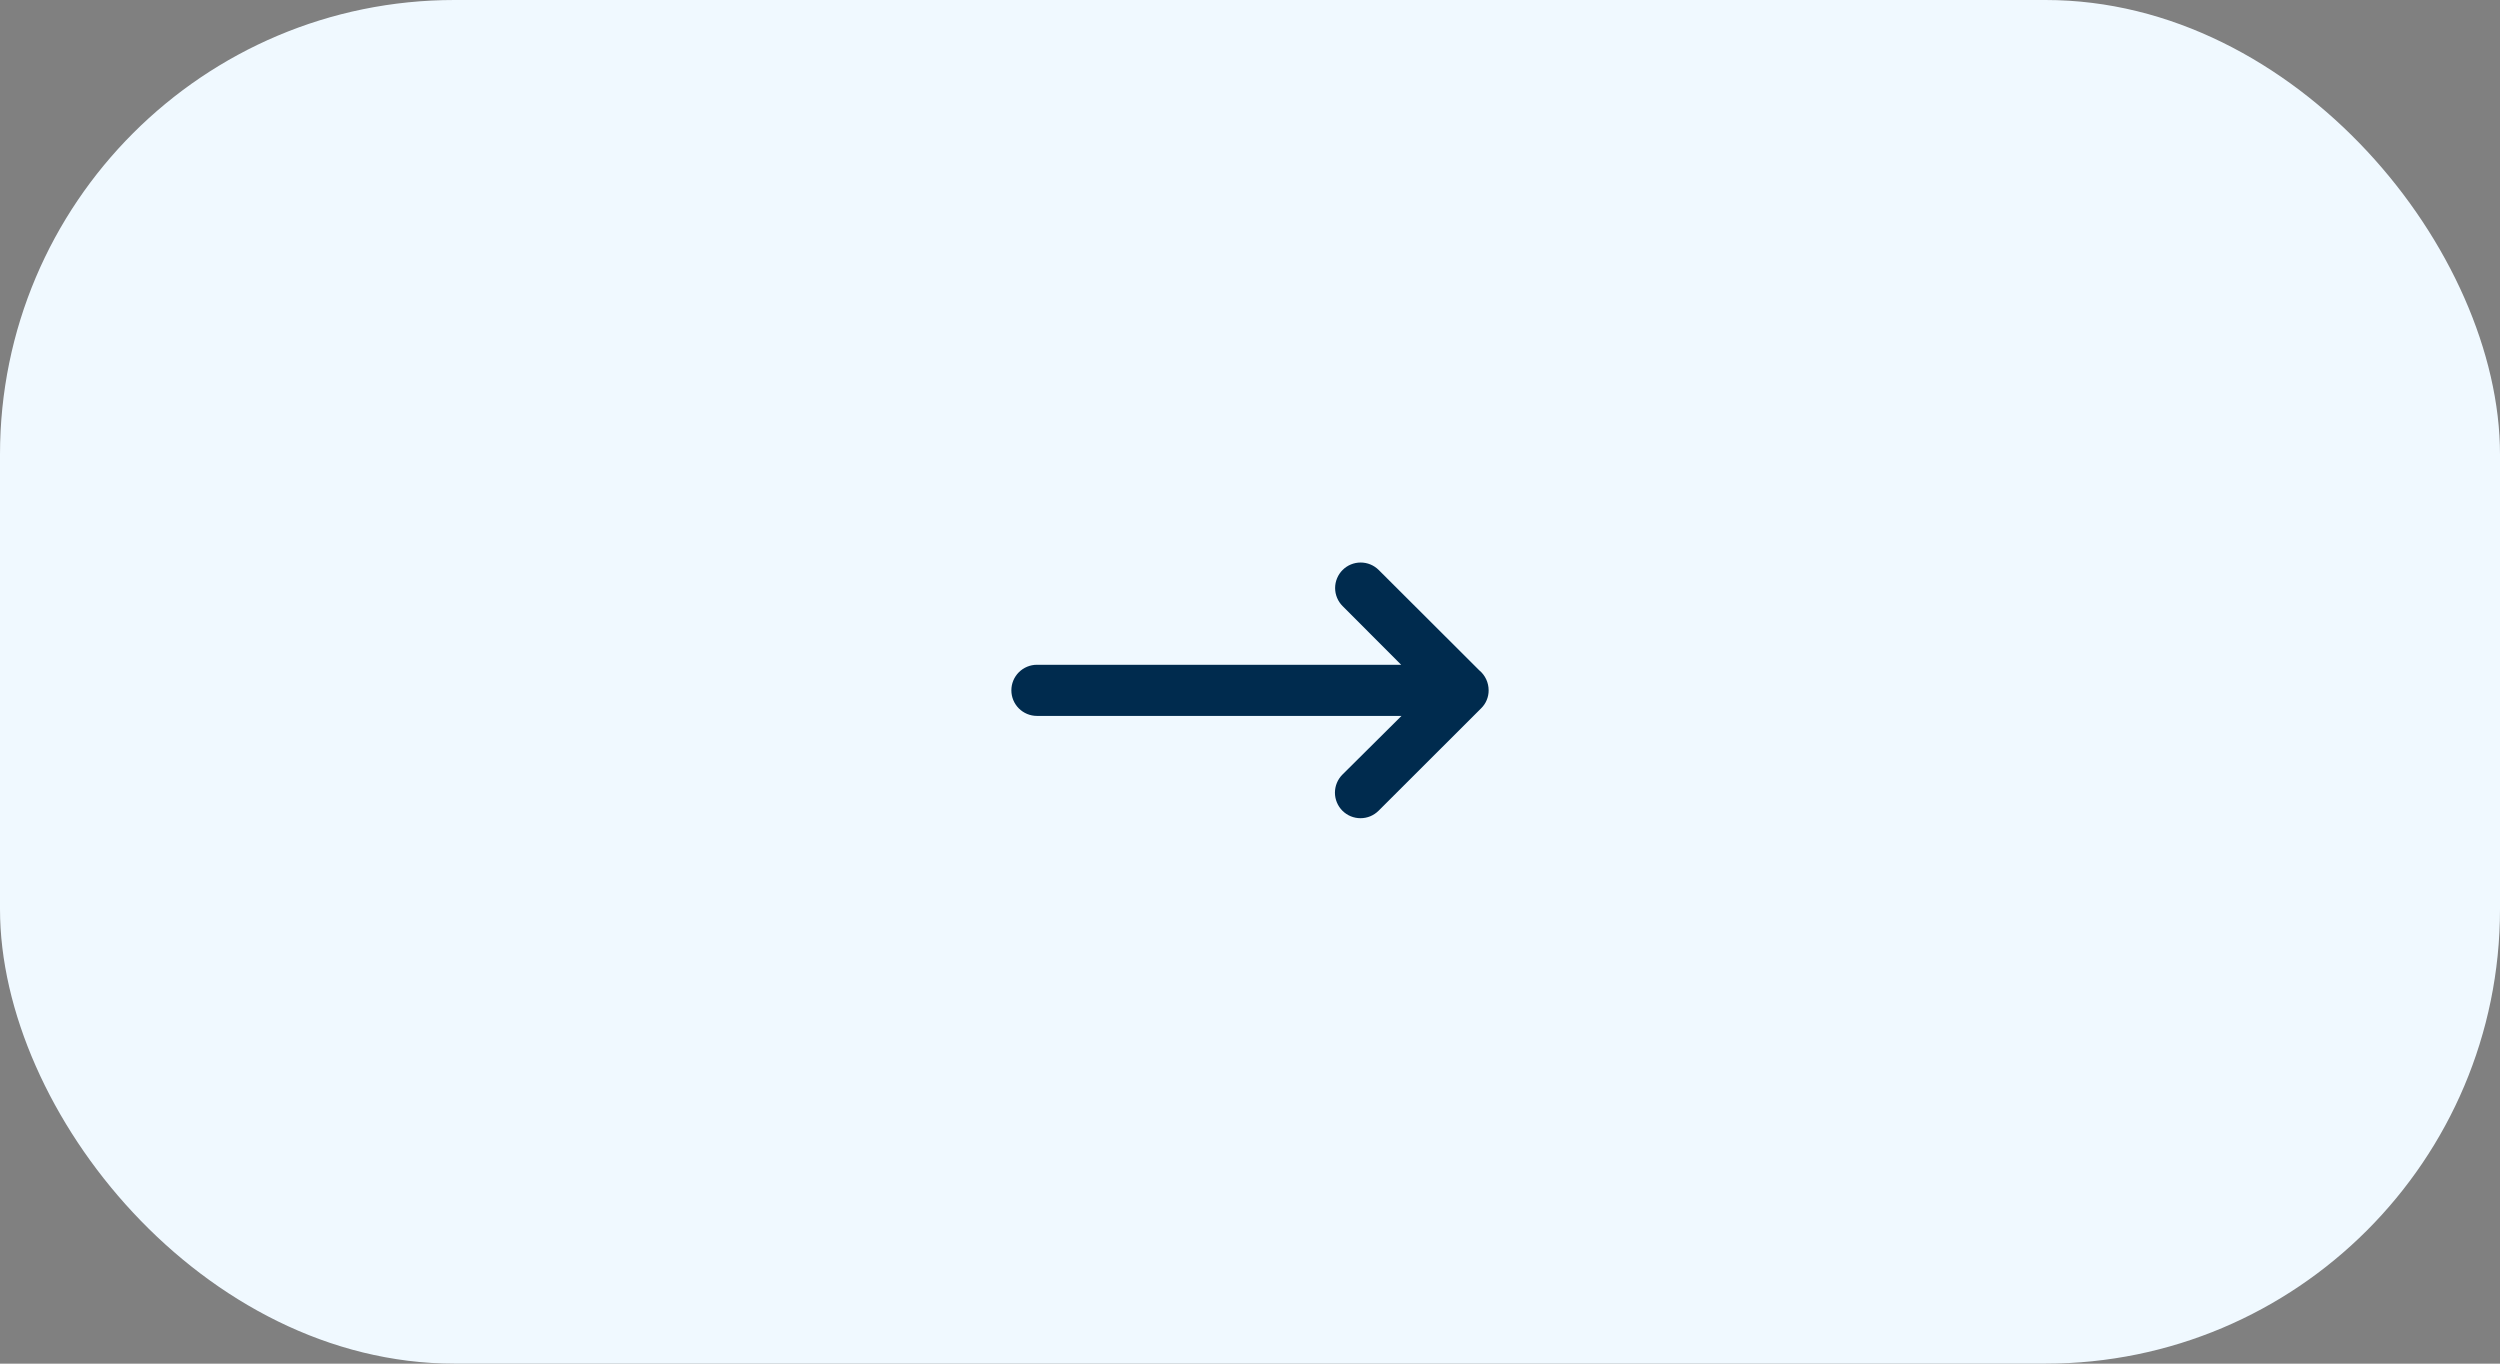 <svg width="110" height="60" viewBox="0 0 110 60" fill="none" xmlns="http://www.w3.org/2000/svg">
<rect x="0" y="0" width="110" height="60" fill="#808080" stroke="none"/>
<rect width="110" height="60" rx="20" fill="#F0F9FF"/>
<path d="M65.5 30.375C65.5 30.206 65.463 30.039 65.391 29.886C65.319 29.733 65.214 29.598 65.083 29.49L60.664 25.08C60.453 24.869 60.167 24.751 59.869 24.751C59.571 24.751 59.285 24.869 59.074 25.08C58.97 25.184 58.887 25.308 58.831 25.444C58.774 25.58 58.745 25.726 58.745 25.873C58.745 26.021 58.774 26.167 58.831 26.303C58.887 26.439 58.97 26.563 59.074 26.667L61.651 29.25L45.625 29.25C45.327 29.25 45.041 29.369 44.83 29.579C44.618 29.791 44.5 30.077 44.5 30.375C44.5 30.673 44.618 30.959 44.83 31.171C45.041 31.381 45.327 31.5 45.625 31.5L61.666 31.5L59.066 34.083C58.962 34.187 58.879 34.311 58.823 34.447C58.766 34.584 58.737 34.73 58.737 34.877C58.737 35.025 58.766 35.171 58.823 35.307C58.879 35.444 58.962 35.567 59.066 35.672C59.171 35.776 59.295 35.859 59.432 35.916C59.568 35.972 59.715 36.001 59.862 36.001C60.01 36.001 60.156 35.972 60.293 35.916C60.429 35.859 60.553 35.776 60.658 35.672L65.17 31.166C65.275 31.063 65.359 30.94 65.415 30.804C65.472 30.668 65.501 30.522 65.5 30.375Z" fill="#002B4E"/>
</svg>

